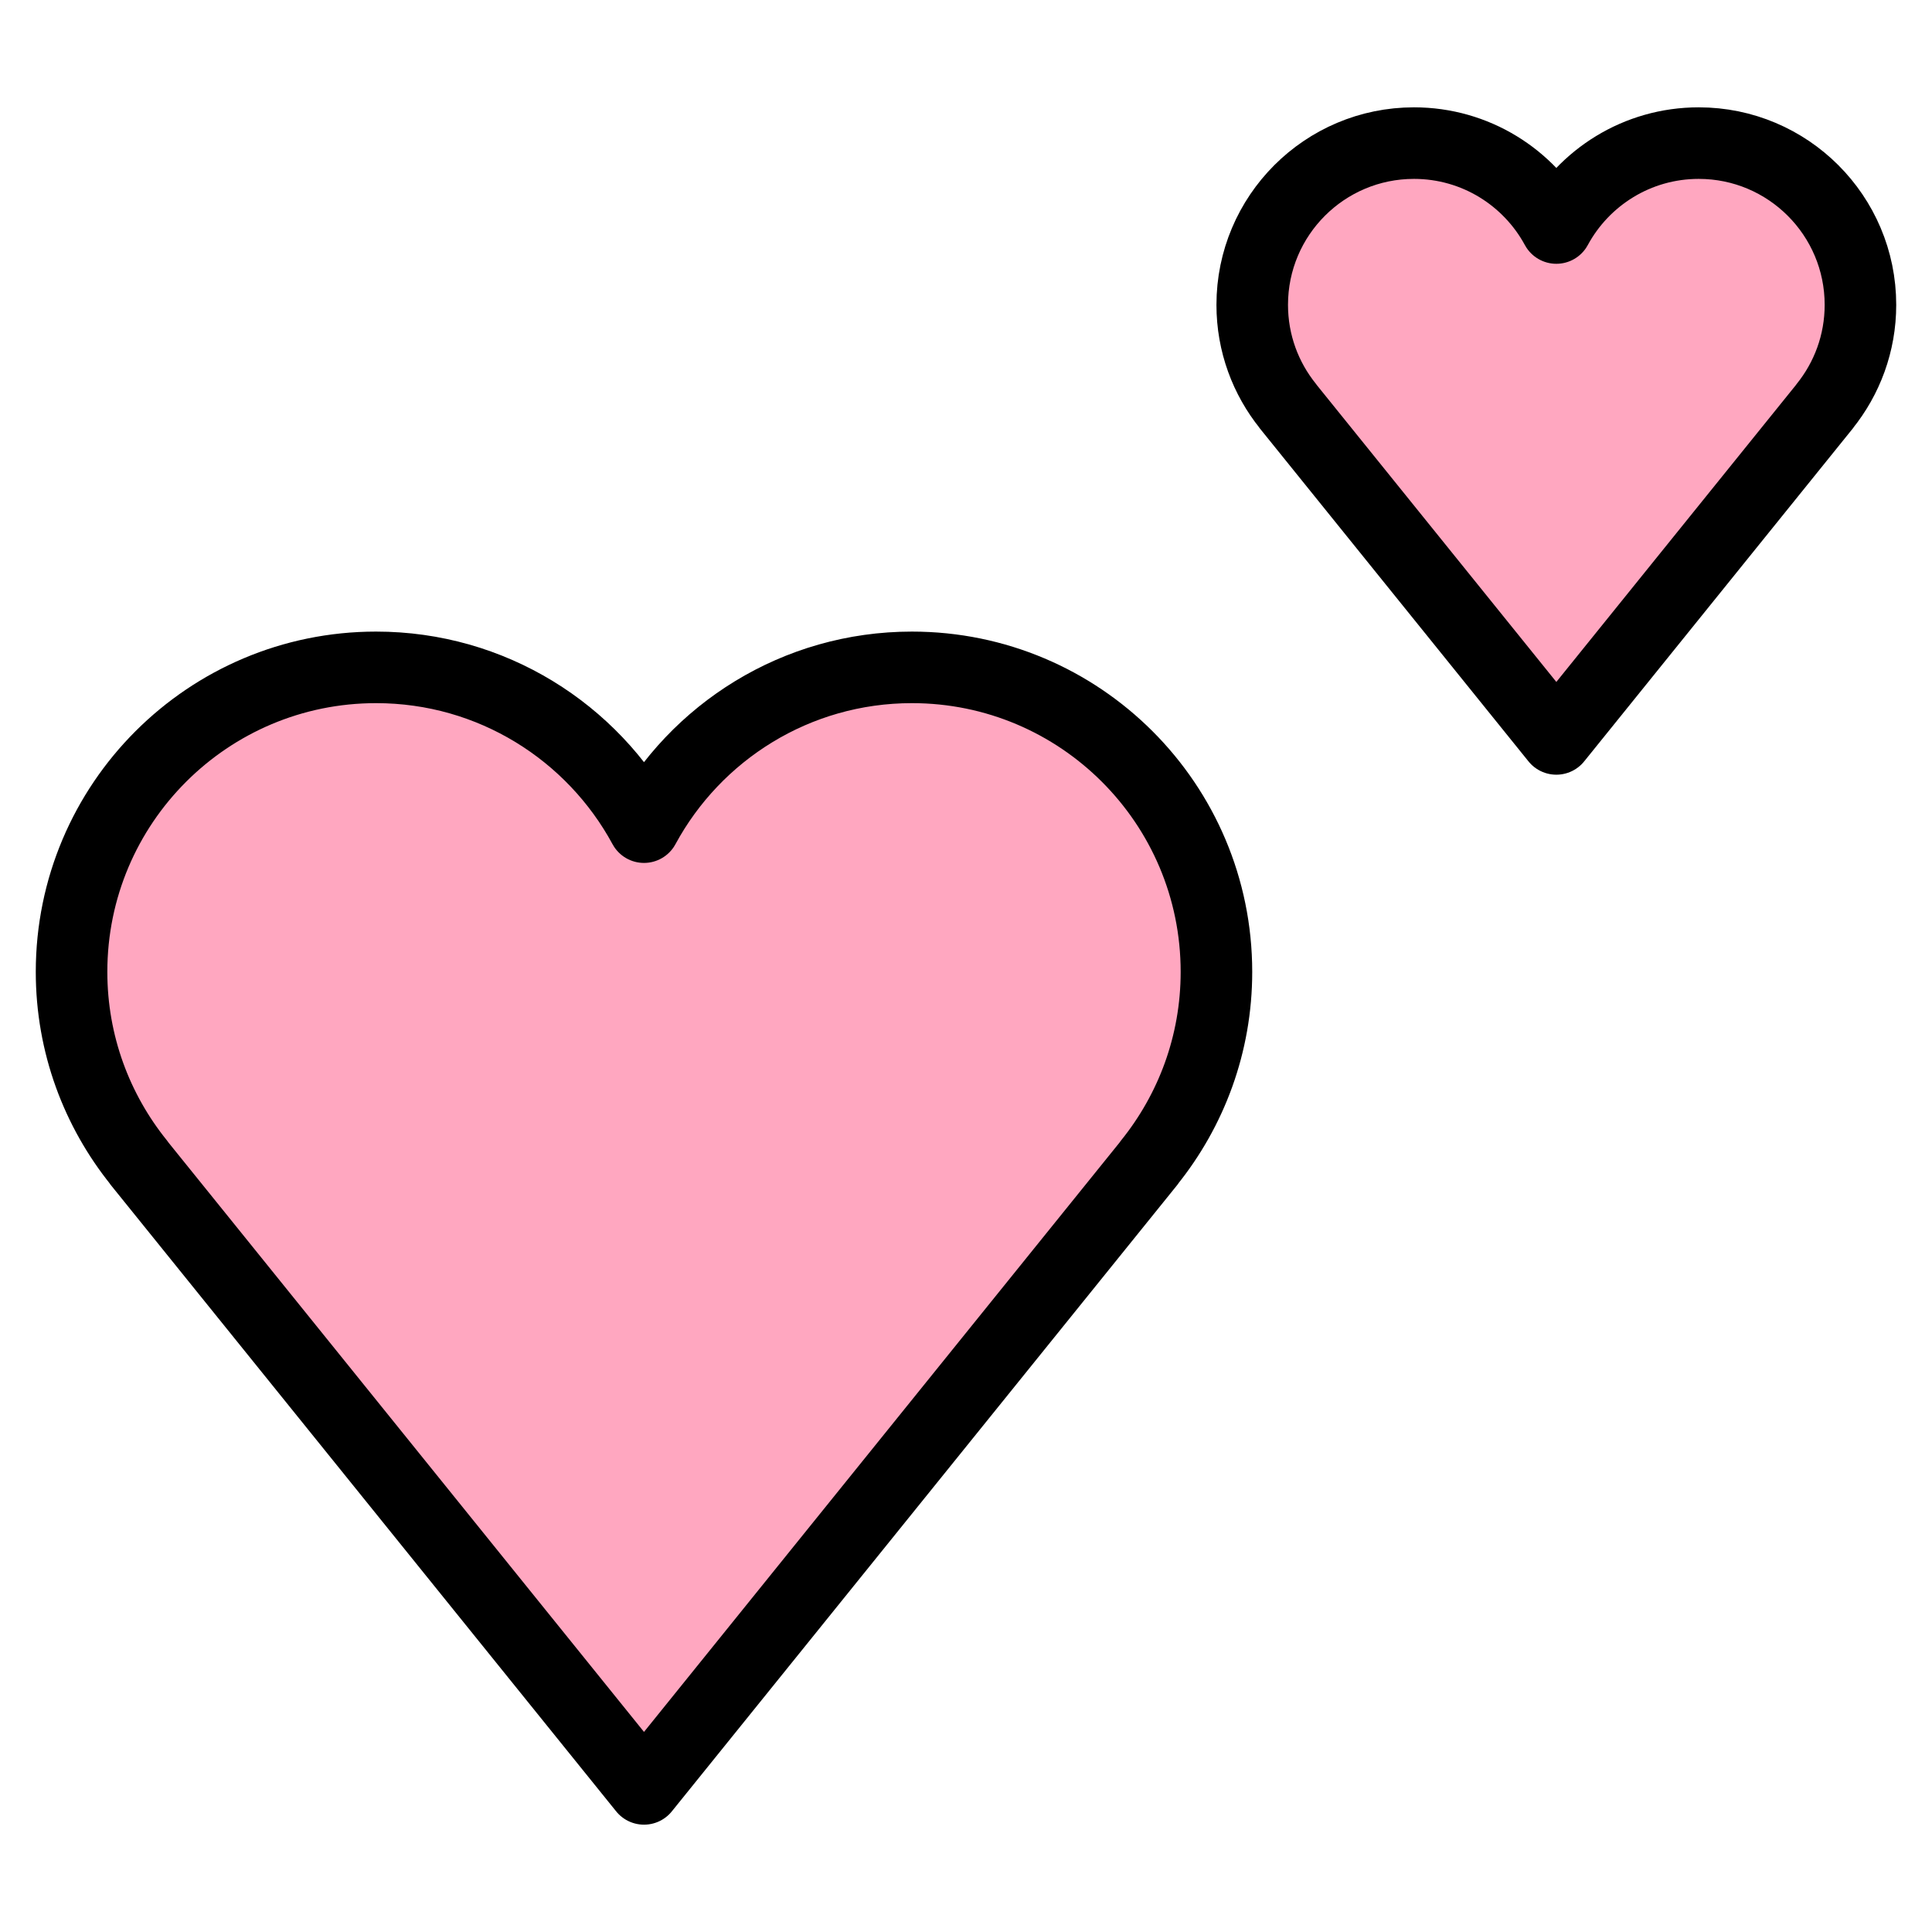 <svg id="emoji" viewBox="9 9 54 54" xmlns="http://www.w3.org/2000/svg">
<defs>
    <linearGradient id="yellow-gradient" x1="0%" y1="0%" x2="0%" y2="100%">
      <stop style="stop-color:#FDE02F;stop-opacity:1;" offset="0%" />
      <stop style="stop-color:#F7B209;stop-opacity:1;" offset="100%" />
    </linearGradient>
  </defs>
  <g id="color">
    <path fill="#FFA7C0" d="M43,36.164c0-4.7-3.81-8.511-8.511-8.511c-3.236,0-6.05,1.807-7.489,4.466 c-1.439-2.659-4.253-4.466-7.489-4.466c-4.7,0-8.511,3.81-8.511,8.511c0,2.022,0.708,3.877,1.886,5.337 l-0.003,0.002L27,59l14.117-17.496l-0.003-0.002C42.292,40.041,43,38.187,43,36.164z"/>
    <path fill="#FFA7C0" d="M61,17.521C61,15.024,58.976,13,56.479,13c-1.719,0-3.214,0.96-3.979,2.373 C51.735,13.96,50.241,13,48.521,13C46.024,13,44,15.024,44,17.521c0,1.074,0.376,2.06,1.002,2.835l-0.002,0.001 L52.5,29.653l7.5-9.295l-0.002-0.001C60.624,19.581,61,18.596,61,17.521z"/>
  </g>
  <g id="hair"/>
  <g id="skin"/>
  <g id="skin-shadow"/>
  <g id="line">
    <g id="line_1_">
      <path fill="none" stroke="#000000" stroke-linejoin="round" stroke-miterlimit="10" stroke-width="2" d="M43,36.164 c0-4.7-3.81-8.511-8.511-8.511c-3.236,0-6.05,1.807-7.489,4.466c-1.439-2.659-4.253-4.466-7.489-4.466 c-4.7,0-8.511,3.81-8.511,8.511c0,2.022,0.708,3.877,1.886,5.337l-0.003,0.002L27,59l14.117-17.496 l-0.003-0.002C42.292,40.041,43,38.187,43,36.164z"/>
    </g>
    <g id="line_2_">
      <path fill="none" stroke="#000000" stroke-linejoin="round" stroke-miterlimit="10" stroke-width="2" d="M61,17.521 C61,15.024,58.976,13,56.479,13c-1.719,0-3.214,0.96-3.979,2.373C51.735,13.96,50.241,13,48.521,13 C46.024,13,44,15.024,44,17.521c0,1.074,0.376,2.06,1.002,2.835l-0.002,0.001L52.5,29.653l7.5-9.295 l-0.002-0.001C60.624,19.581,61,18.596,61,17.521z"/>
    </g>
  </g>
</svg>
